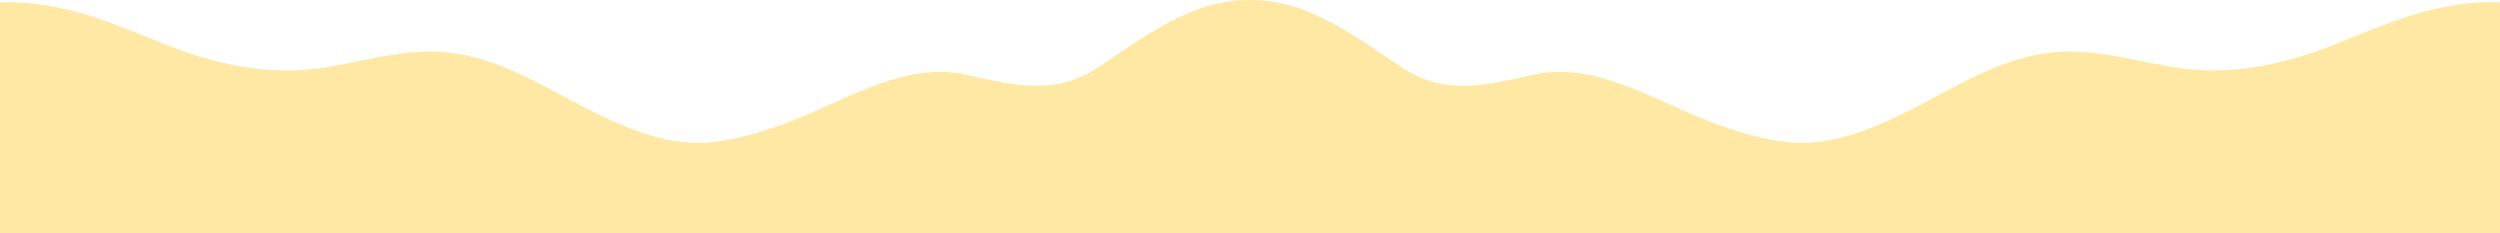 <?xml version="1.0" encoding="utf-8"?>
<!-- Generator: Adobe Illustrator 27.9.6, SVG Export Plug-In . SVG Version: 9.03 Build 54986)  -->
<svg version="1.1" id="Calque_1" xmlns="http://www.w3.org/2000/svg" xmlns:xlink="http://www.w3.org/1999/xlink" x="0px" y="0px"
	 viewBox="0 0 3848 358.9" style="enable-background:new 0 0 3848 358.9;" xml:space="preserve">
<style type="text/css">
	.st0{fill:#FFE7A4;}
</style>
<g>
	<g>
		<path class="st0" d="M3772.3,9c-61.7,10.4-119.6,35.6-177.4,58.9c-77.7,31.4-162.5,49.6-246.4,36.1
			c-70.5-11.3-136-33.6-208.9-20.6c-87.4,15.6-162.3,72.4-243.1,106.7c-48.6,20.6-97.7,35-151.3,28c-45.4-6-89.3-20.7-131.4-38.2
			c-77.6-32.2-165-84-251.4-65.2c-72.6,15.7-136.9,33.9-203.8-10.3C2107,70.3,2049.8,27.6,1990,9.7c-0.2-0.1-0.4-0.1-0.7-0.2
			c-42.6-12.7-88.1-12.7-130.7,0c-0.2,0.1-0.4,0.1-0.7,0.2c-59.8,17.9-117,60.6-168.7,94.7c-66.9,44.2-131.2,26.1-203.8,10.3
			c-86.4-18.8-173.9,33.1-251.4,65.2c-42.1,17.4-86,32.2-131.4,38.2c-53.6,7-102.7-7.3-151.3-28C870.5,155.8,795.7,99,708.2,83.4
			c-72.9-13-138.4,9.3-208.9,20.6c-83.9,13.4-168.7-4.8-246.4-36.1C195.3,44.6,137.4,19.4,75.7,9C50.5,4.8,25,2.3,0,3.7v355.2h1924
			h1924V3.7C3823,2.3,3797.5,4.8,3772.3,9z"/>
	</g>
</g>
</svg>
